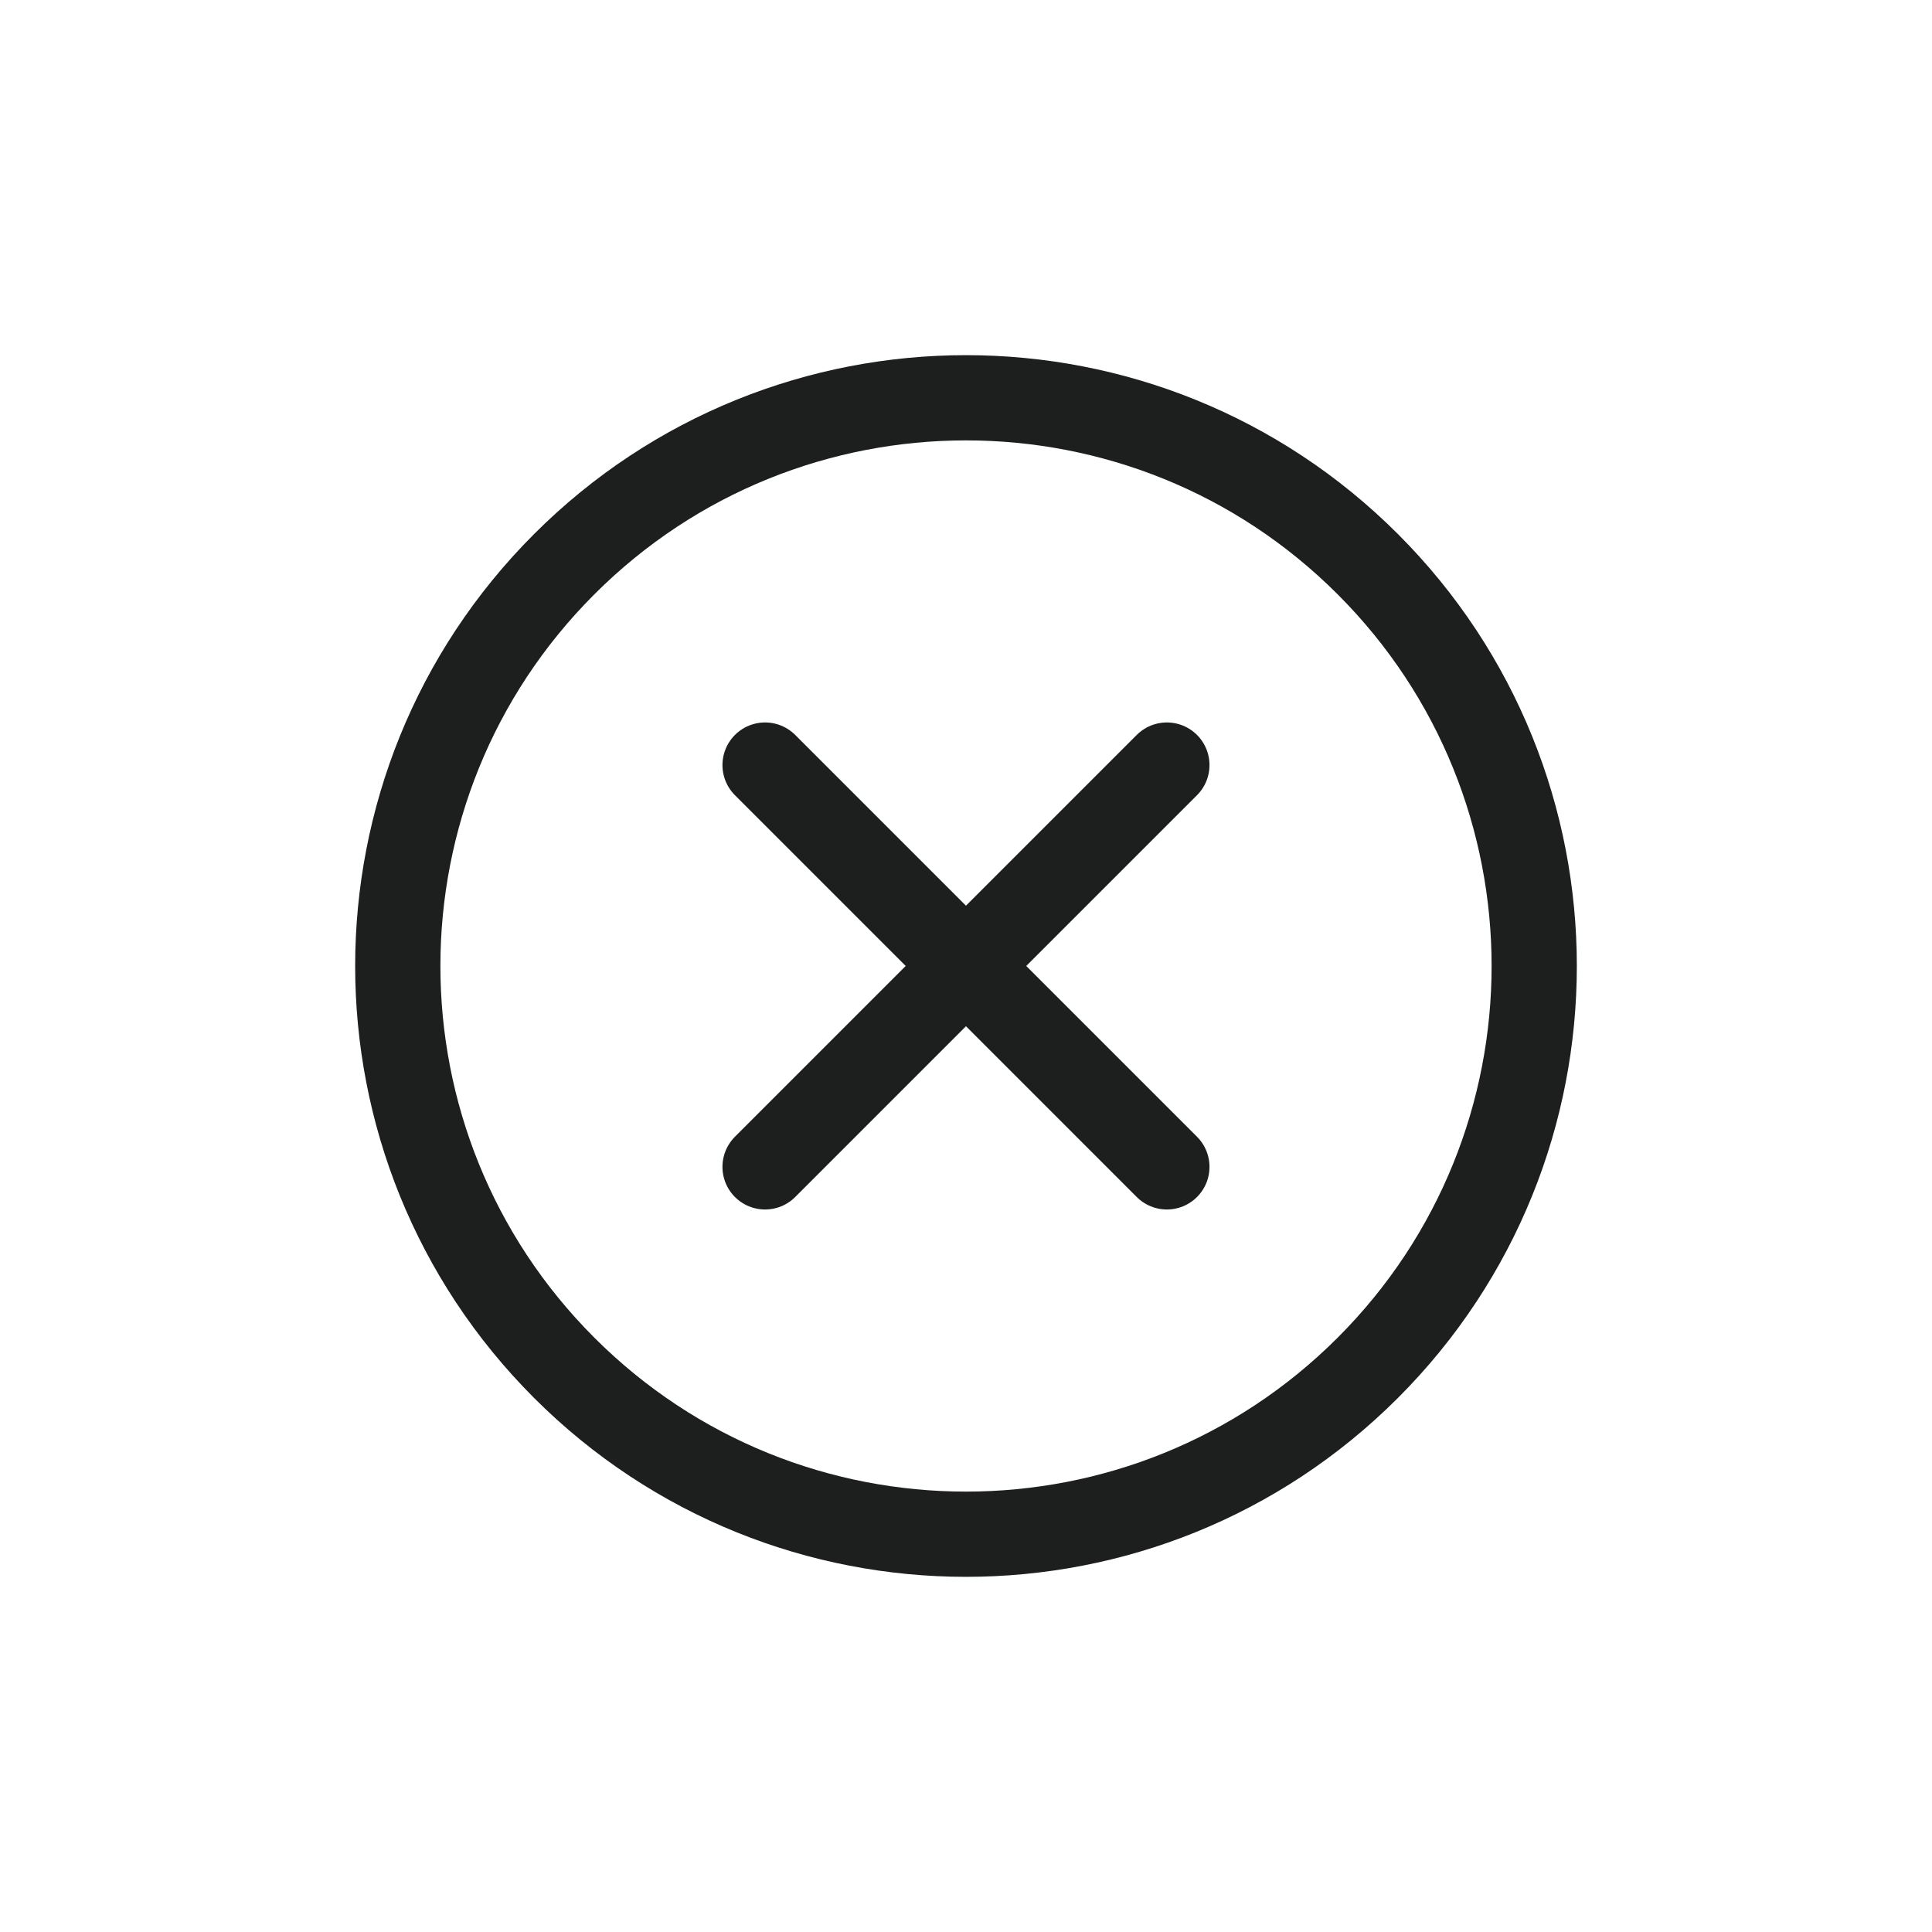 <svg width="34" height="34" viewBox="0 0 34 34" fill="none" xmlns="http://www.w3.org/2000/svg">
<path fill-rule="evenodd" clip-rule="evenodd" d="M9.929 24.071C13.834 27.976 20.166 27.976 24.071 24.071C27.976 20.166 27.976 13.834 24.071 9.929C20.166 6.024 13.834 6.024 9.929 9.929C6.024 13.834 6.024 20.166 9.929 24.071Z" stroke="#1D1E1E" stroke-width="1.5"/>
<path d="M20.535 20.535L13.464 13.464" stroke="#1D1E1E" stroke-width="1.5" stroke-linecap="round"/>
<path d="M13.464 20.535L20.535 13.464" stroke="#1D1E1E" stroke-width="1.5" stroke-linecap="round"/>
</svg>
